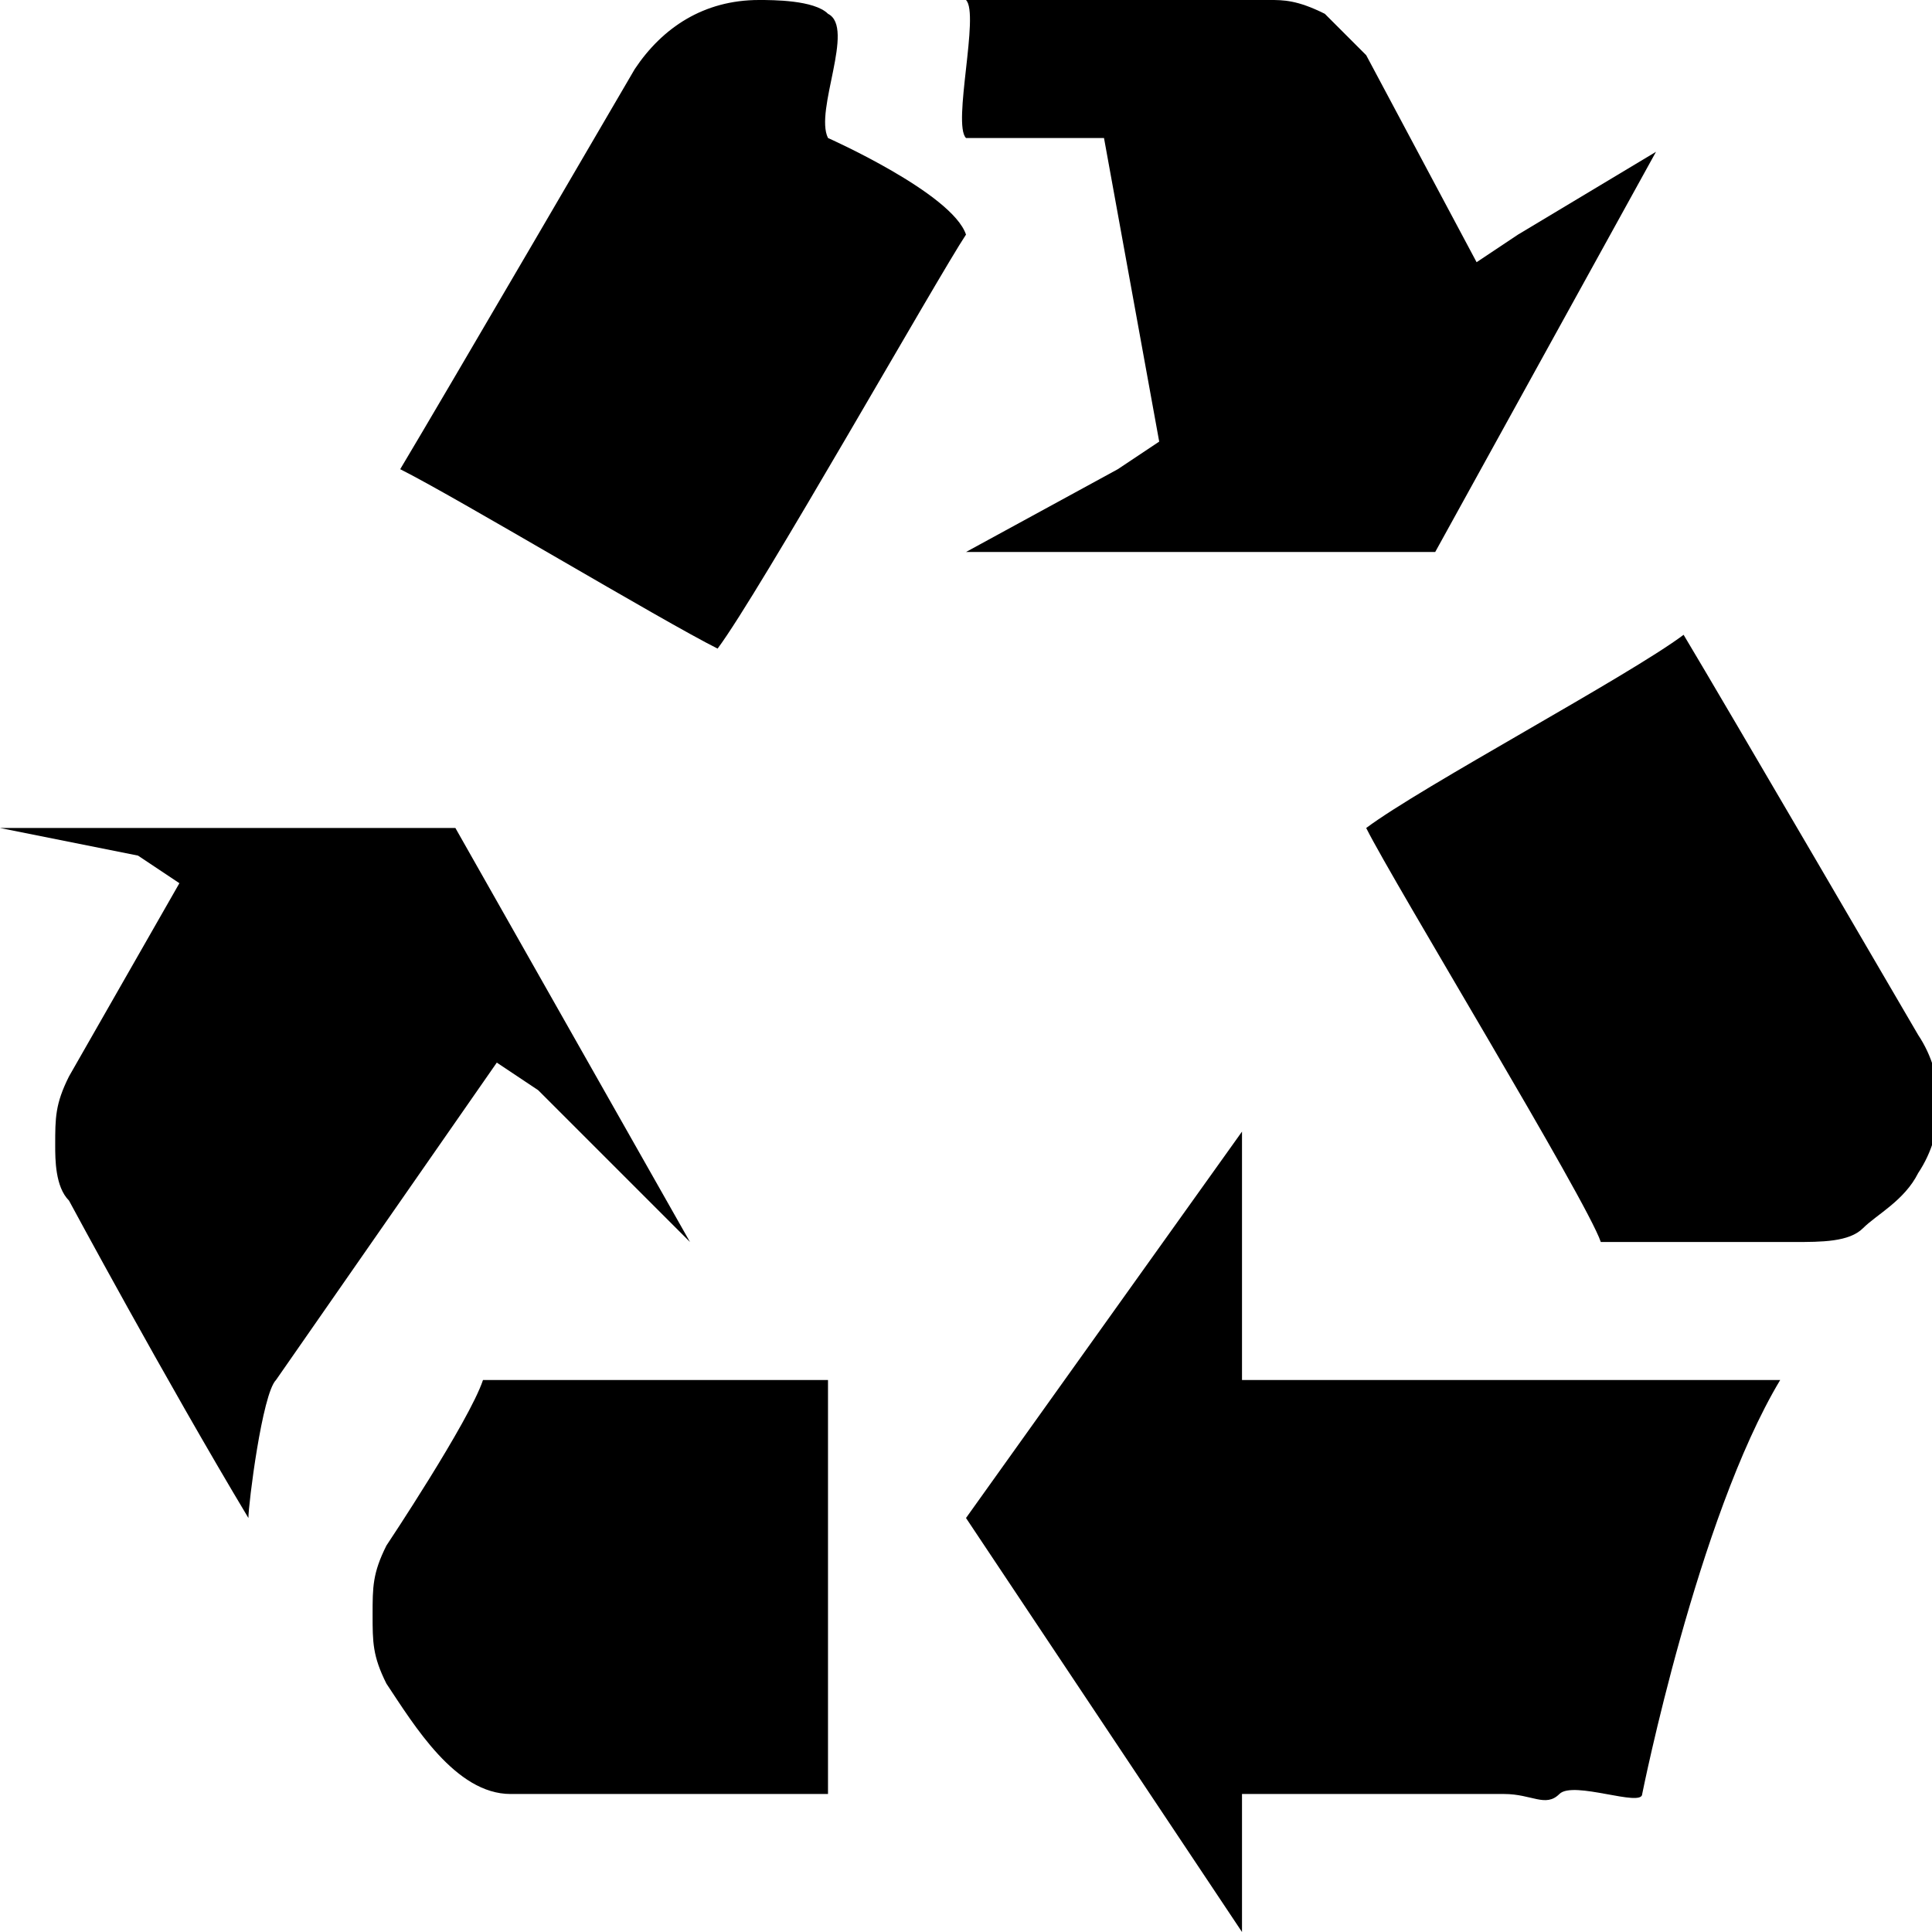 <?xml version="1.0" encoding="utf-8"?>
<!-- Generator: Adobe Illustrator 20.0.0, SVG Export Plug-In . SVG Version: 6.00 Build 0)  -->
<svg version="1.1" id="Icons" xmlns="http://www.w3.org/2000/svg" xmlns:xlink="http://www.w3.org/1999/xlink" x="0px" y="0px"
	 width="14px" height="14px" viewBox="0 0 14 14" enable-background="new 0 0 14 14" xml:space="preserve">
<g>
	<path  d="M0,6l1,0.2l0.3,0.2L0.5,7.8C0.4,8,0.4,8.1,0.4,8.3c0,0.1,0,0.3,0.1,0.4c0,0,0.7,1.3,1.3,2.3c0-0.1,0.1-0.9,0.2-1l1.6-2.3
		l0.3,0.2L5,9L3.3,6H0z"/>
	<path  d="M3.5,10c-0.1,0.3-0.7,1.2-0.7,1.2c-0.1,0.2-0.1,0.3-0.1,0.5s0,0.3,0.1,0.5C3,12.5,3.3,13,3.7,13c0,0,1.8,0,2.3,0
		c0-0.5,0-2.5,0-3C5.5,10,3.8,10,3.5,10L3.5,10z"/>
	<path  d="M12,1.1l-1,0.6l-0.3,0.2L9.9,0.4C9.8,0.3,9.7,0.2,9.6,0.1C9.4,0,9.3,0,9.2,0c0,0-1,0-2.2,0c0.1,0.1-0.1,0.9,0,1h1l0.4,2.2
		L8.1,3.4L7,4h3.4L12,1.1z"/>
	<path  d="M7,1.7C6.9,1.4,6,1,6,1C5.9,0.8,6.2,0.2,6,0.1C5.9,0,5.6,0,5.5,0C5.1,0,4.8,0.2,4.6,0.5c0,0-1.4,2.4-1.7,2.9
		c0.4,0.2,1.9,1.1,2.3,1.3C5.5,4.3,6.8,2,7,1.7z"/>
	<path  d="M9,14L9,14v-1h1.9c0.2,0,0.3,0.1,0.4,0c0.1-0.1,0.6,0.1,0.6,0c0,0,0.4-2,1-3c-0.1,0-0.3,0-0.5,0H9V9.4V8.2L7,11L9,14z"/>
	<path  d="M11.6,9C11.9,9,13,9,13,9c0.2,0,0.4,0,0.5-0.1s0.3-0.2,0.4-0.4c0.2-0.3,0.2-0.7,0-1c0,0-1.4-2.4-1.7-2.9
		C11.8,4.9,10.3,5.7,9.9,6C10.1,6.4,11.5,8.7,11.6,9z"/>
</g>
</svg>
